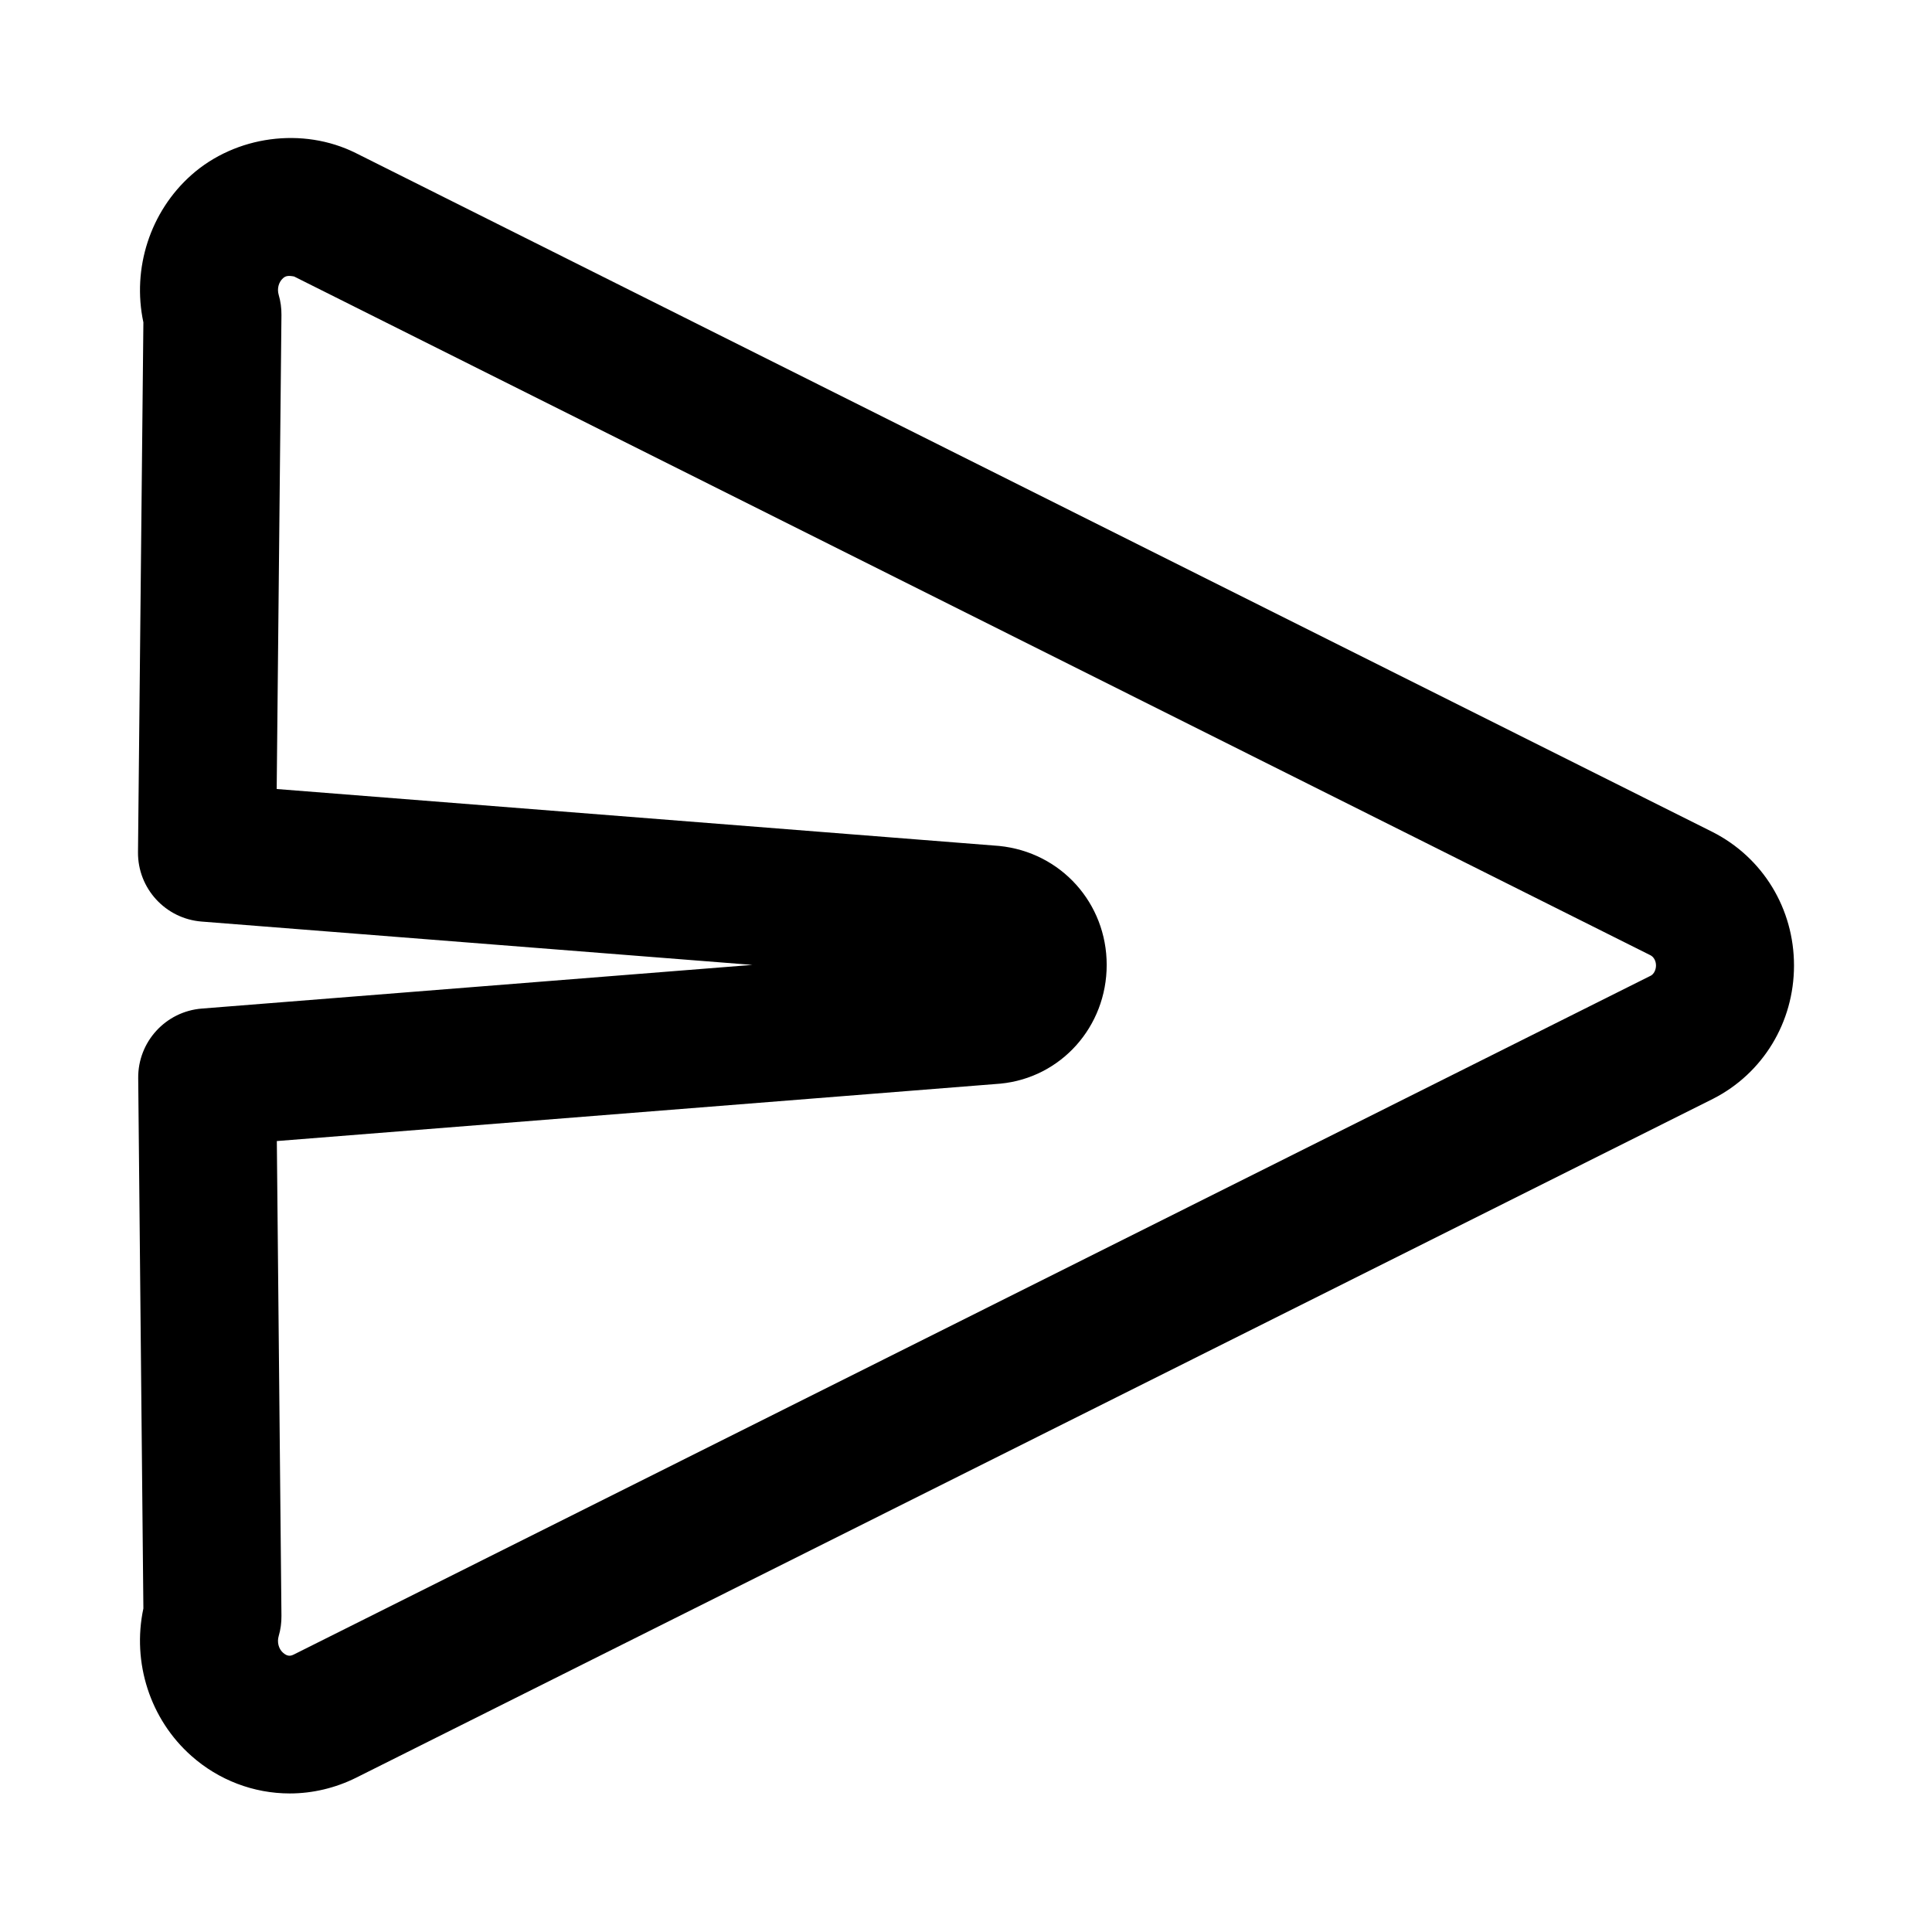 <?xml version="1.0" encoding="UTF-8"?>
<svg width="28px" height="28px" viewBox="0 0 28 28" version="1.1" xmlns="http://www.w3.org/2000/svg" xmlns:xlink="http://www.w3.org/1999/xlink">
    <!-- Generator: sketchtool 43.2 (39069) - http://www.bohemiancoding.com/sketch -->
    <title>send</title>
    <desc>Created with sketchtool.</desc>
    <defs></defs>
    <g id="Android" stroke="none" stroke-width="1" fill="none" fill-rule="evenodd">
        <g id="send" fill="#000000">
            <path d="M4.012,16.537 L4.079,23.419 C4.08,23.517 4.067,23.616 4.039,23.711 C4.013,23.799 4.038,23.895 4.1,23.951 C4.171,24.015 4.219,23.998 4.261,23.977 L23.925,14.14 C23.967,14.118 24,14.058 24,13.993 C24,13.928 23.969,13.869 23.919,13.844 L4.262,4.007 C4.175,3.991 4.139,3.999 4.102,4.032 C4.038,4.089 4.013,4.185 4.039,4.273 C4.067,4.368 4.08,4.467 4.079,4.565 L4.01,11.435 L14.481,12.26 C15.379,12.351 16.039,13.092 16.039,13.984 C16.039,14.88 15.377,15.62 14.499,15.705 L4.012,16.537 Z M4.2,25.992 L4.2,25.992 C3.676,25.992 3.169,25.799 2.774,25.448 C2.175,24.918 1.911,24.095 2.078,23.311 L2.003,15.624 C1.998,15.099 2.4,14.659 2.924,14.617 L10.904,13.984 L2.922,13.356 C2.398,13.315 1.995,12.875 2,12.35 L2.078,4.672 C1.911,3.89 2.176,3.066 2.775,2.535 C3.416,1.967 4.388,1.835 5.156,2.218 L24.82,12.058 C25.55,12.429 26,13.169 26,13.993 C26,14.815 25.551,15.556 24.826,15.925 L5.157,25.766 C4.861,25.913 4.53,25.992 4.2,25.992 L4.2,25.992 Z" id="Fill-1"></path>
        </g>
    </g>
</svg>